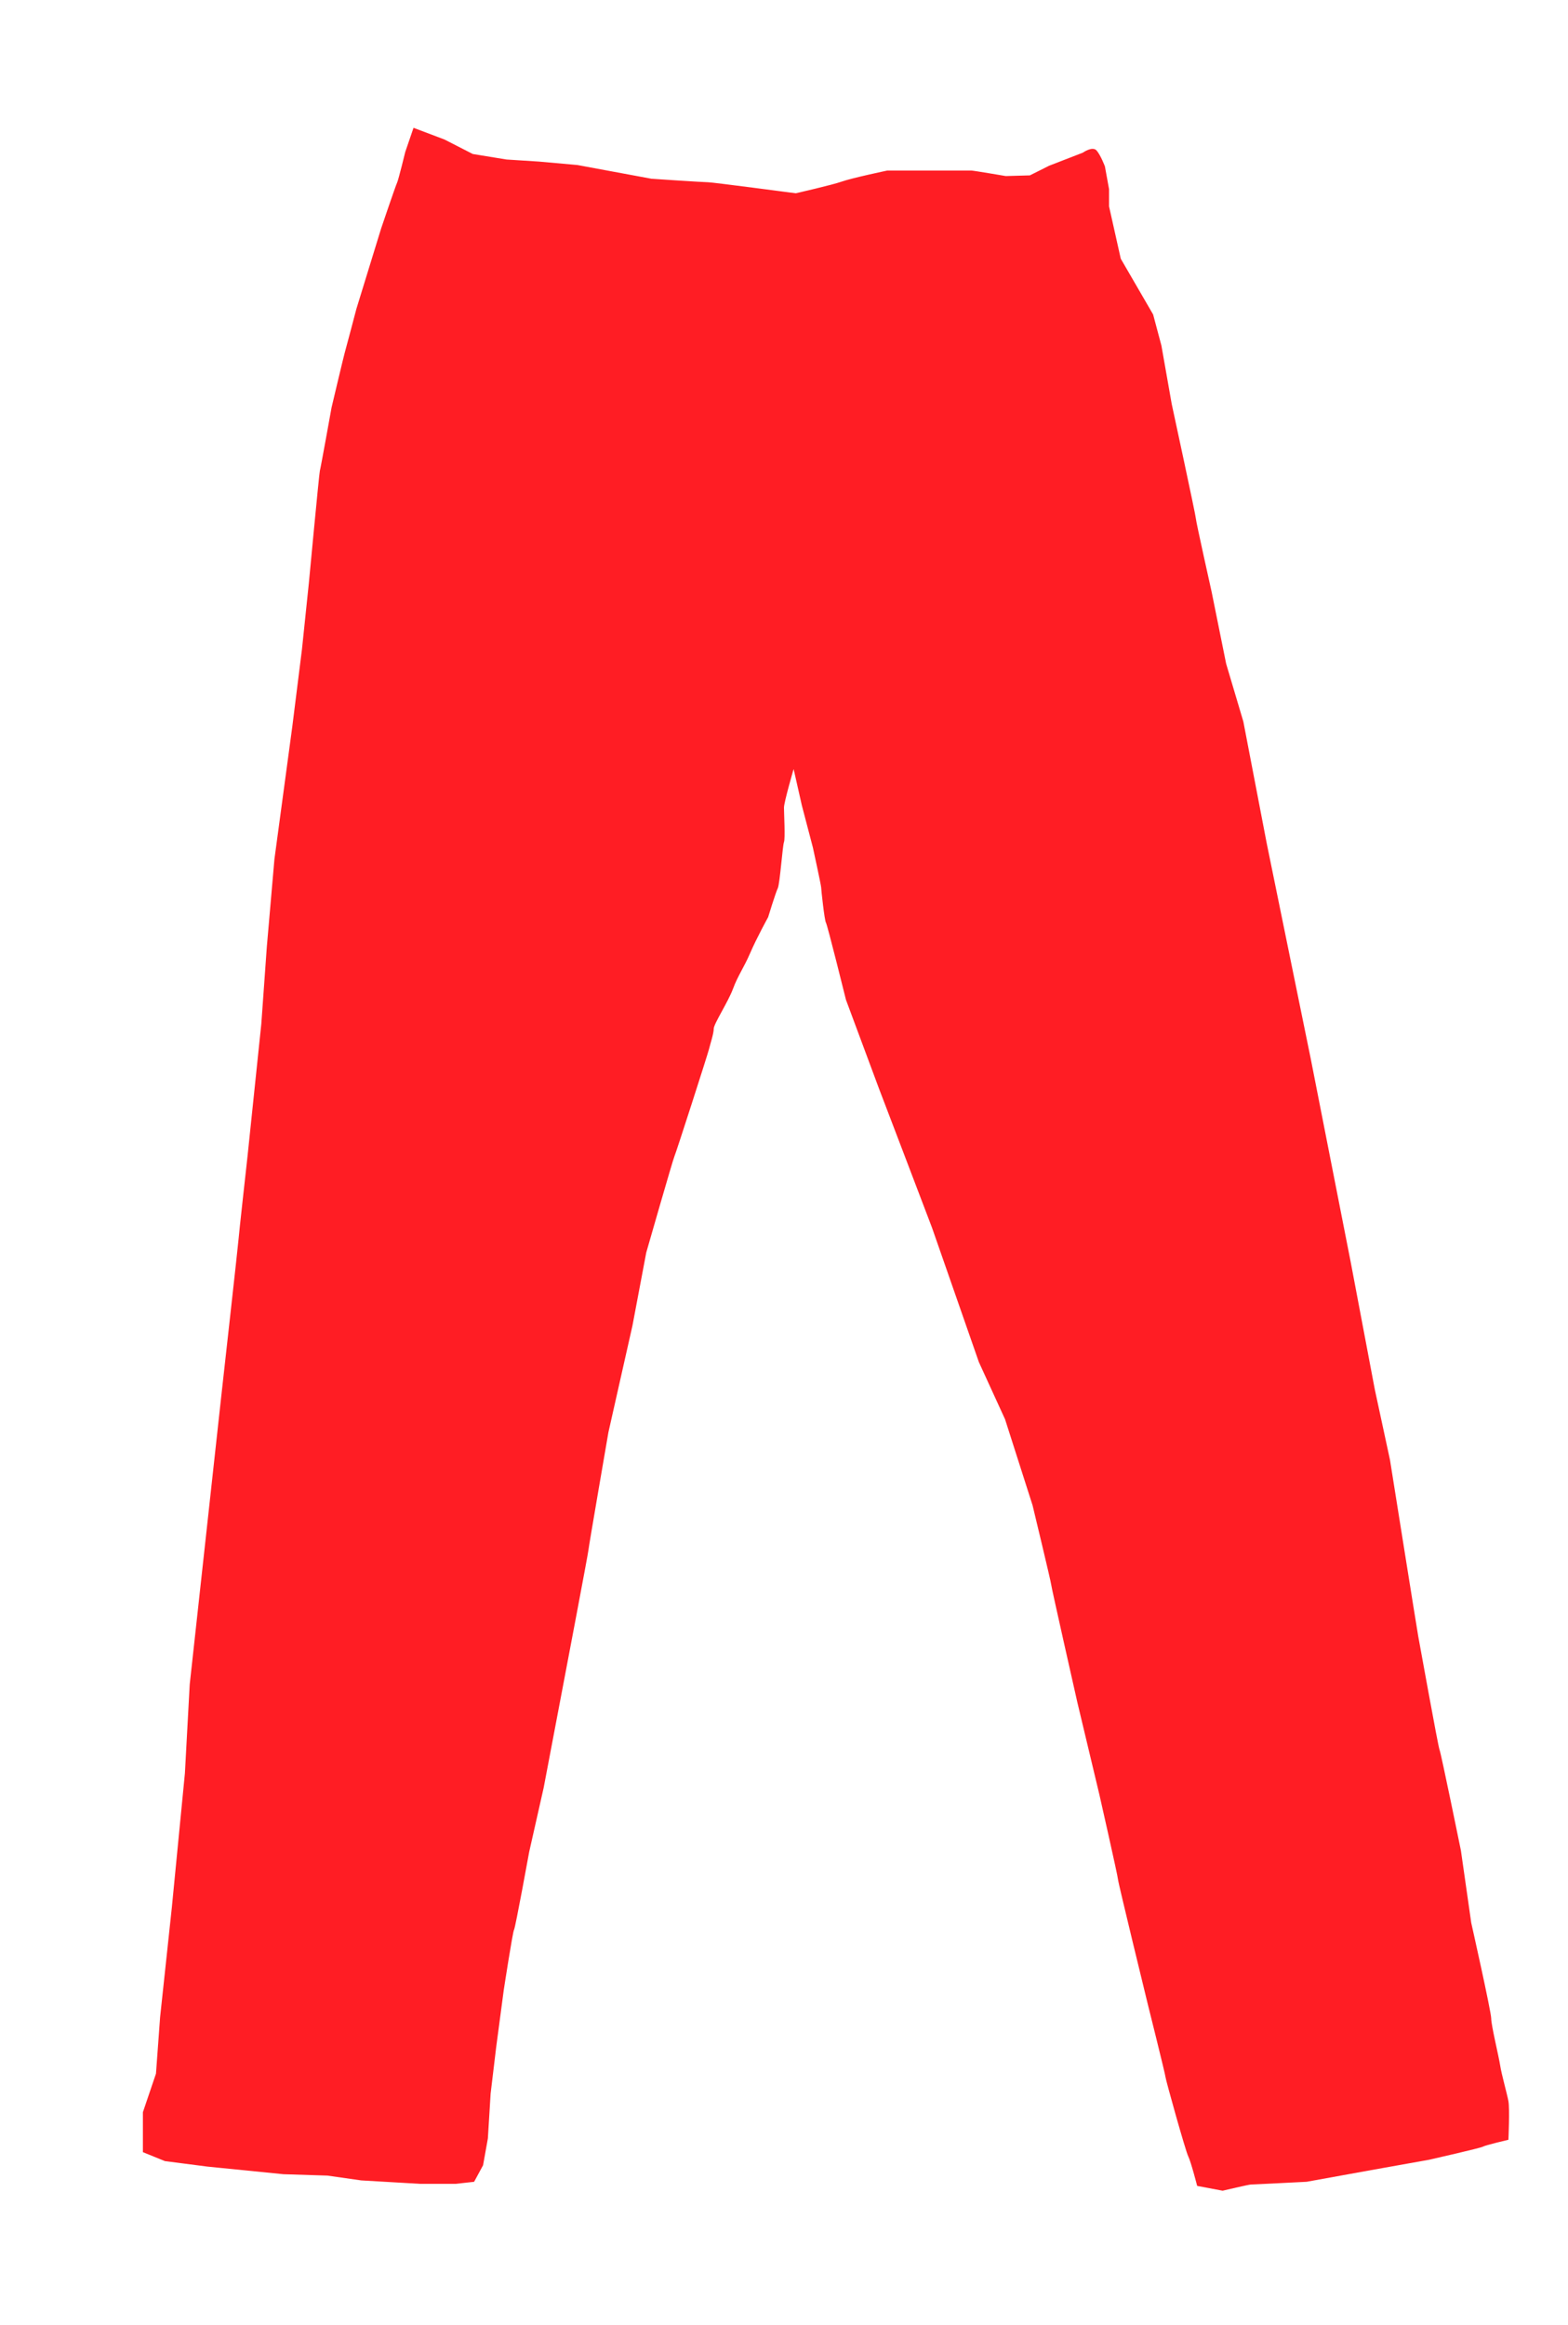 <svg id="Layer_1" data-name="Layer 1" xmlns="http://www.w3.org/2000/svg" viewBox="0 0 759 1125"><defs><style>.cls-1{fill:#ff1d24;}</style></defs><title>Artboard 1</title><path class="cls-1" d="M69.17,1041.5v-19.33l6.33-18.67,2-27.33,5.67-53,6.33-65,2.33-43,15.33-140s8.33-74.67,8.33-75.67,4.33-40,4.33-40l6.67-64,2.67-37.33,3.67-42.33,8.67-64.33,4.67-37.33,3.33-32s5-53.33,5.33-54.33,5.67-30.67,5.67-30.67,6-25.33,6.33-26.33,5.67-21.33,5.67-21.33l12-39s7-20.67,7.67-22,4-15,4-15l4-11.67,15,5.67,13.67,7,16.33,2.67,15.67,1,18.67,1.67,36,6.67s25.33,1.67,27.33,1.67,42.33,5.33,42.33,5.33,17.67-4,22.33-5.67,22-5.33,22-5.33h40.67c1,0,16.67,2.67,16.67,2.67l11.67-.33,9.33-4.67,16.33-6.33s4.67-3.33,6.67-1,4,7.67,4,7.67l2,11v8.33l5.67,25.33,15.67,27,4,15,5,28.33s11.67,54,11.67,55.33,7.67,35.67,7.67,35.67l7,34.67,8.33,28,11.33,59L634.5,512.5l19.33,98.33L665.5,672.5l7.33,34s13.33,83.67,13.67,85.33,9.67,53.67,10.33,55,10.33,48.67,10.33,48.67l5,35s9.67,43,9.67,46.33,3.67,18.33,4.33,22.67,3.33,13.67,4,17.33,0,18.67,0,18.67-11.33,2.67-12.33,3.33-26,6.33-26,6.33l-28,5-31.33,5.67s-26,1.33-27,1.33-13.67,3-13.67,3l-12.33-2.33s-3-11.67-4.33-14.33-11-37.33-11-38.33-8.67-35.67-8.67-35.67-14.33-58.67-14.33-60-9-41-9-41L521.5,823.83s-12.67-56-12.67-57-9-38.33-9-38.33L486.5,686.83l-12.67-27.67s-22.33-64-22.67-65-25.67-67.33-25.67-67.33l-16-43s-9-36.33-9.69-37.33-2.31-16-2.31-17-4-19.33-4-19.33l-5.33-20.33-4-17.67s-4.67,16-4.67,18.67.67,15,0,16.67-2,20.33-3,22.33-4.67,14-4.67,14-5.67,10.33-8.67,17.33-6,11-8.33,17.33-9.33,17-9.33,19.33-1.67,7.33-2.33,10-16,50.33-16.67,51.67-13.67,46.67-13.67,46.67l-6.67,35.33L294.5,693.17s-9.67,56-9.67,57-11.67,62.33-11.67,62.33l-10,52.67-7,31s-6.67,36.67-7.33,37.67-5,29.33-5,29.33l-3.67,27.67-2.67,22.33-1.33,21.67-2.33,13-4.33,8-9,1h-17l-28.67-1.67-16.33-2.33-21.33-.67-36.67-3.67-20.67-2.67Z"/></svg>